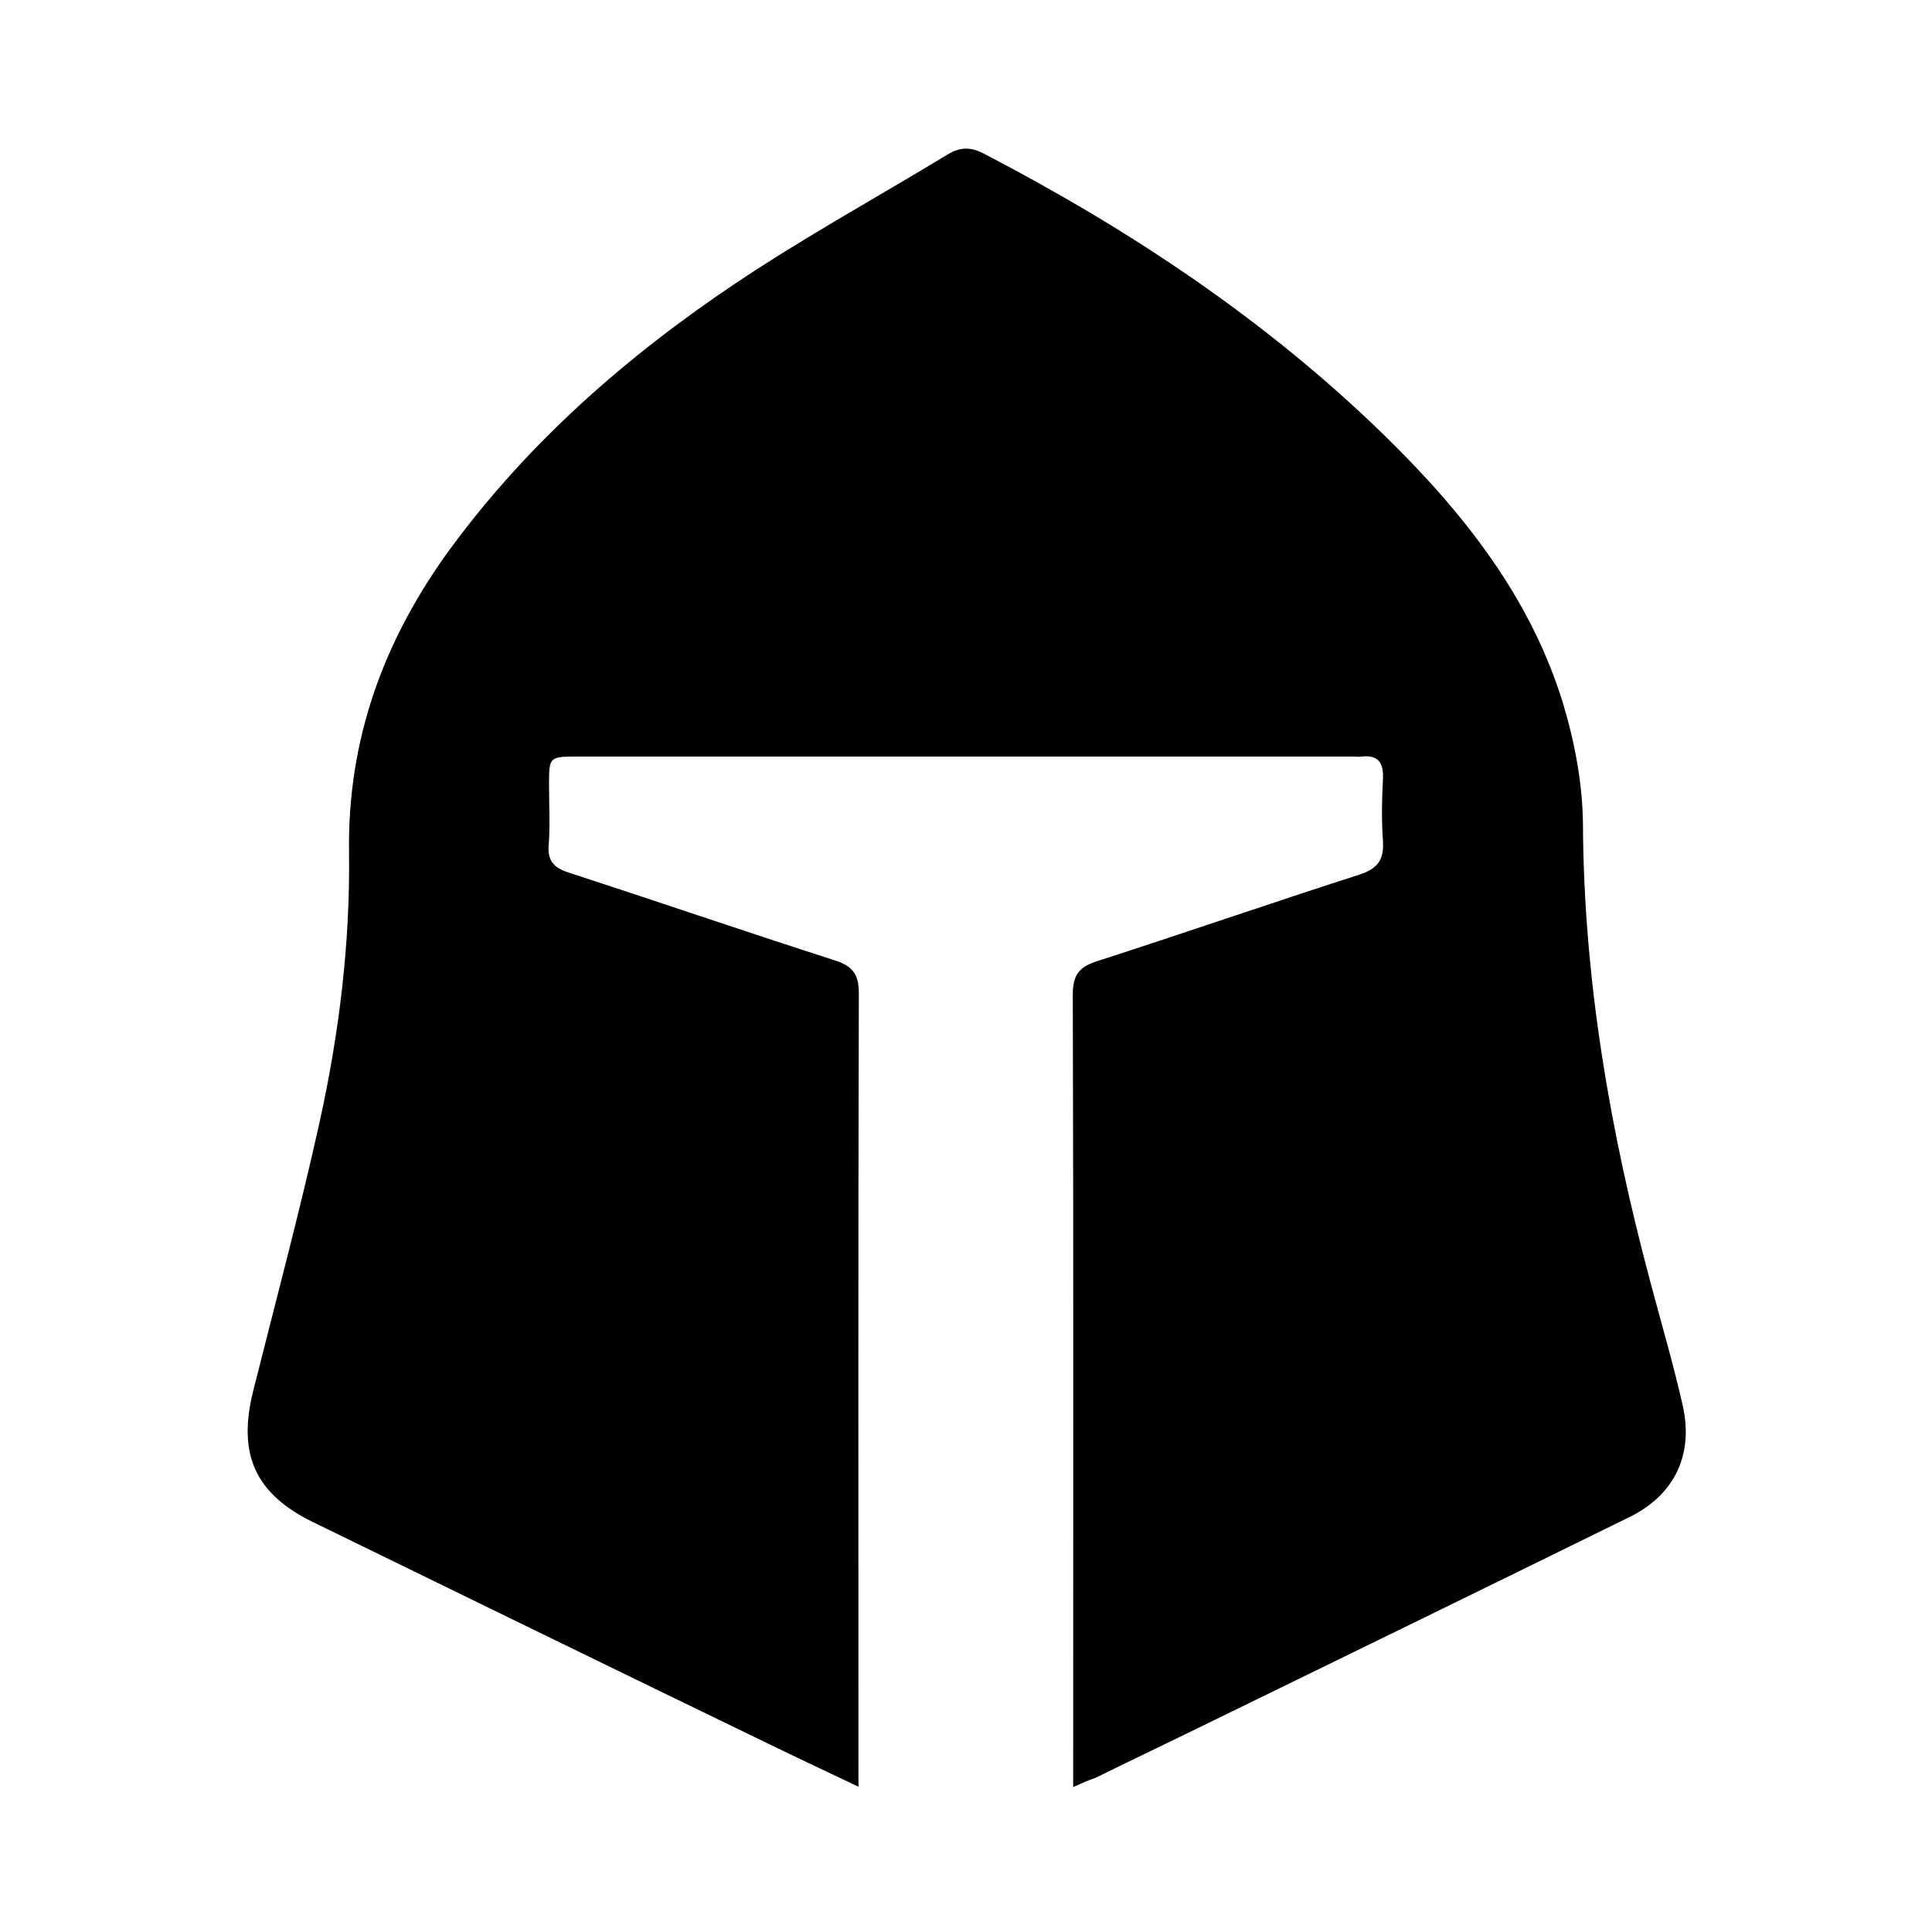 <?xml version="1.0" encoding="utf-8"?>
<!-- Generator: Adobe Illustrator 24.1.2, SVG Export Plug-In . SVG Version: 6.00 Build 0)  -->
<svg version="1.1" id="Calque_1" xmlns="http://www.w3.org/2000/svg" xmlns:xlink="http://www.w3.org/1999/xlink" x="0px" y="0px"
	 width="512px" height="512px" viewBox="0 0 512 512" style="enable-background:new 0 0 512 512;" xml:space="preserve">
<g>
	<path d="M284.4,473.6c0-2.8,0-4.6,0-6.4c0-67.8,0.1-135.7-0.1-203.5c0-4.9,1.3-7.3,6.2-8.9c23.3-7.5,46.4-15.5,69.7-23
		c4.9-1.6,6.6-3.9,6.3-8.9c-0.4-5.5-0.3-11,0-16.5c0.2-4.2-1.2-6.4-5.7-5.9c-0.7,0.1-1.3,0-2,0c-68.5,0-137,0-205.5,0
		c-7.8,0-7.8,0-7.8,7.6c0,5.3,0.3,10.7-0.1,16c-0.3,4.1,1.5,5.9,5.2,7.1c23.6,7.7,47,15.7,70.6,23.3c4.7,1.5,6.4,3.6,6.4,8.7
		c-0.2,68-0.1,136-0.1,204c0,1.7,0,3.5,0,6.3c-8.6-4.1-16.3-7.7-23.9-11.4C163.5,442.7,123.2,423,83,403.4
		c-15.4-7.5-20.1-18-15.9-34.8c6-23.9,12.4-47.7,17.7-71.7c5.1-23.3,8-46.9,7.7-70.8c-0.5-30.2,9.3-56.8,27-80.9
		c20.7-28.1,46.6-50.8,75.4-70.1c18.2-12.2,37.5-22.8,56.3-34.2c3.3-2,6.2-2,9.7-0.1c38.6,20.1,74.6,44,105.9,74.5
		c20.9,20.4,39,43.1,47.6,71.7c3,10.1,5,20.9,5.1,31.4c0.2,41.3,7.2,81.4,17.8,121.1c2.9,10.9,6.1,21.8,8.6,32.8
		c3,13-2,23.7-13.8,29.6c-36.6,18-73.3,35.9-110,53.8c-10.6,5.2-21.3,10.3-31.9,15.5C288.6,471.7,287.1,472.4,284.4,473.6z"/>
</g>
</svg>
